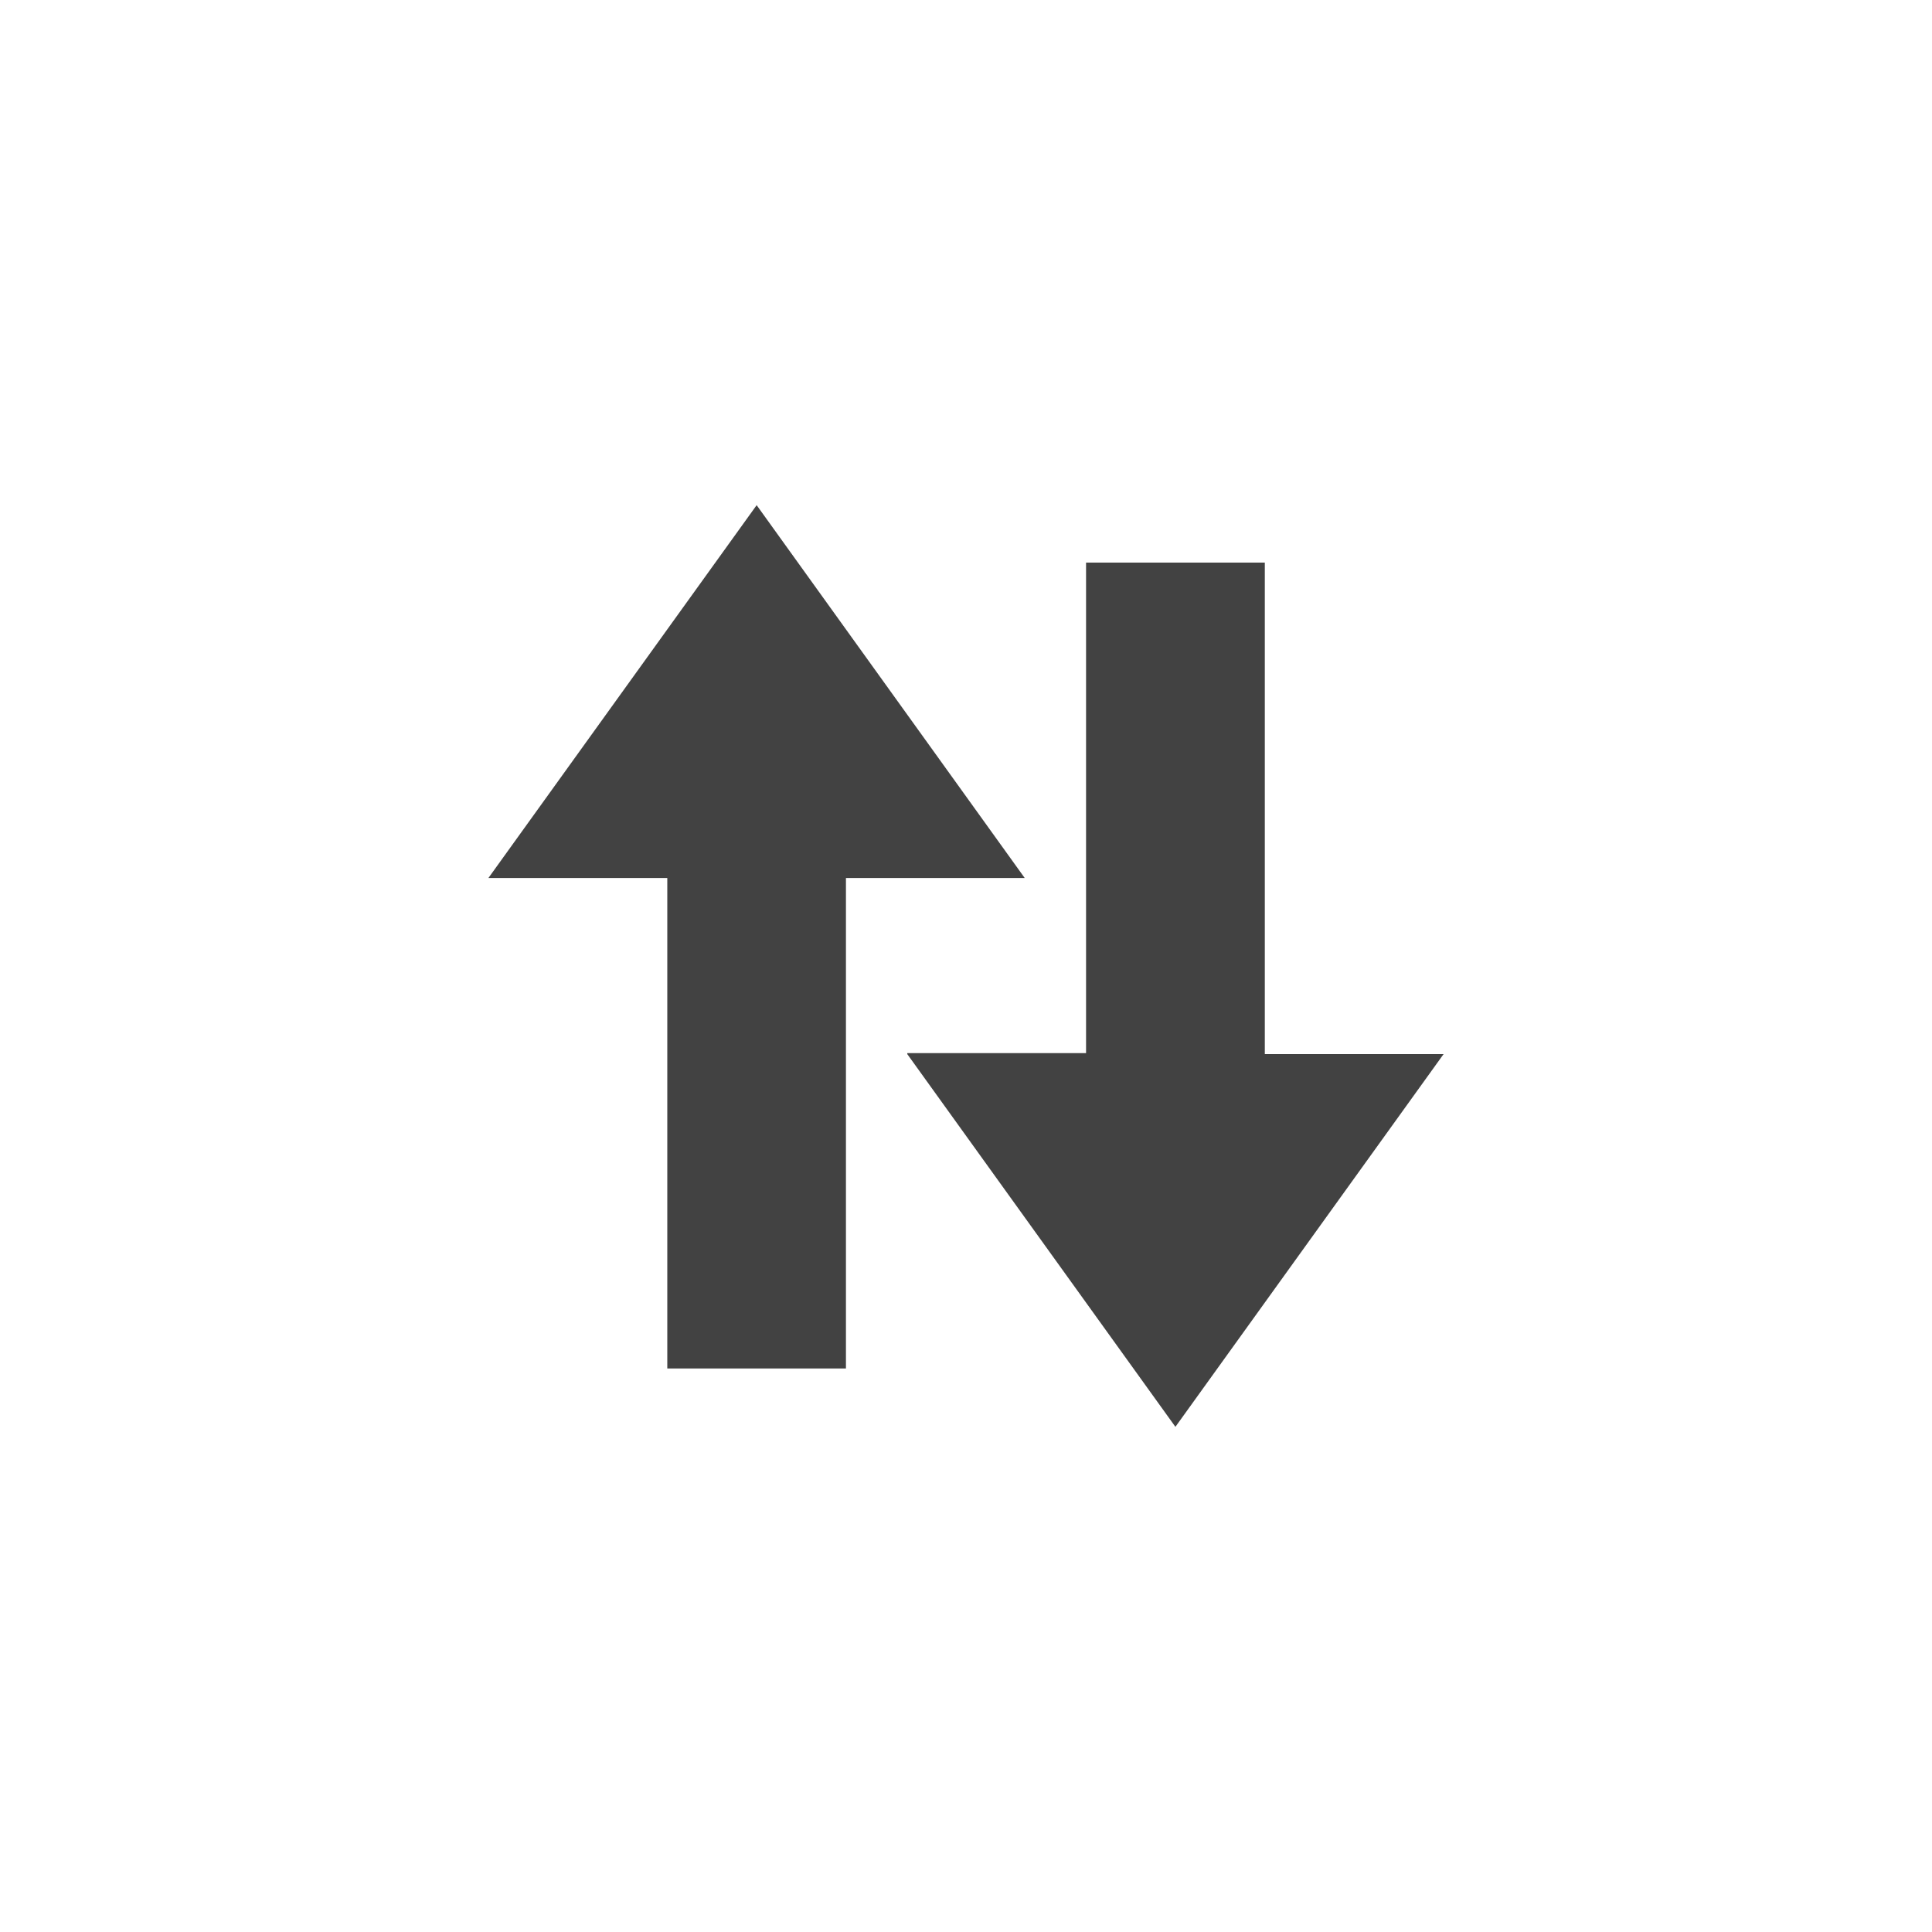 <?xml version="1.0" encoding="utf-8"?>
<svg version="1.1" x="0px" y="0px" style="enable-background:new 0 0 100 100;" viewBox="0 0 36 36" xmlns="http://www.w3.org/2000/svg">
  <g transform="matrix(0.235, 0, 0, 0.203, 6.25, 7.834)" style="visibility: hidden;">
    <path d="M20.2,22.2l4.1,64.4c0.2,3.5,3.3,6.2,6.9,6.2h37.6c3.7,0,6.7-2.7,6.9-6.2l4.1-64.4H20.2z M62.1,63.2c1.5,1.5,1.5,3.9,0,5.4   c-0.7,0.8-1.7,1.1-2.7,1.1c-1,0-1.9-0.4-2.7-1.1L50,61.8l-6.8,6.7c-0.7,0.8-1.7,1.1-2.7,1.1c-1,0-2-0.4-2.7-1.1   c-1.5-1.5-1.5-3.9,0-5.4l6.7-6.7l-6.7-6.8c-1.5-1.5-1.5-3.9,0-5.4s3.9-1.5,5.4,0L50,51l6.7-6.7c1.5-1.5,3.9-1.5,5.4,0   s1.5,3.9,0,5.4l-6.7,6.8L62.1,63.2z" style="fill-opacity: 0.7;"/>
    <path d="M81.9,12.2H64.3l-0.6-3.4C63.6,8,62.9,7.3,62,7.3H38.3c-0.9,0-1.6,0.7-1.8,1.6L36,12.2H18.1c-1.2,0-2.2,1-2.2,2.2V17   c0,1.2,1,2.2,2.2,2.2h63.8c1.2,0,2.2-1,2.2-2.2v-2.6C84.1,13.2,83.1,12.2,81.9,12.2z" style="fill-opacity: 0.7;"/>
  </g>
  <g stroke="none" stroke-width="1" fill="none" fill-rule="evenodd" transform="matrix(0.31, 0, 0, 0.329, 9.213, 8.757)" style="visibility: hidden;">
    <g transform="translate(-98, -503)">
      <g transform="translate(96, 501)">
        <g transform="translate(30.577, 30.569) rotate(-315) translate(-30.577, -30.569) translate(13.077, 5.069)">
          <path d="M8.307,0.379 C3.893,0.379 0.316,3.955 0.316,8.384 L0.316,42.373 C0.316,46.795 3.905,50.379 8.307,50.379 L24.991,50.379 C29.404,50.379 32.982,46.803 32.982,42.373 L32.982,8.384 C32.982,3.963 29.393,0.379 24.991,0.379 L8.307,0.379 Z" stroke-width="2.5" style="stroke: rgb(66, 66, 66);"/>
          <path d="M0.567,22.191 L33.663,22.191" stroke-width="6" style="stroke: rgb(66, 66, 66);"/>
          <polygon points="0.767 23.593 0.485 4.605 5.737 0.628 28.392 0.628 33.091 6.673 33.091 23.436" style="stroke-opacity: 0.7; stroke: rgb(66, 66, 66); fill: rgb(66, 66, 66);"/>
        </g>
        <path d="M23.389,55.792 L56.176,55.792" stroke-width="2.5" stroke-linecap="round" style="fill-rule: nonzero; stroke: rgb(66, 66, 66);"/>
      </g>
    </g>
  </g>
  <path d="M 15.763 16.36 L 15.763 25.5 L 12.434 25.5 L 12.434 16.36 L 9.101 16.36 L 14.099 9.413 L 19.094 16.36 L 15.763 16.36 Z M 16.906 19.642 L 21.902 26.587 L 26.899 19.642 L 23.568 19.642 L 23.568 10.483 L 20.237 10.483 L 20.237 19.623 L 16.906 19.623 Z" style="fill: rgb(66, 66, 66);"/>
</svg>